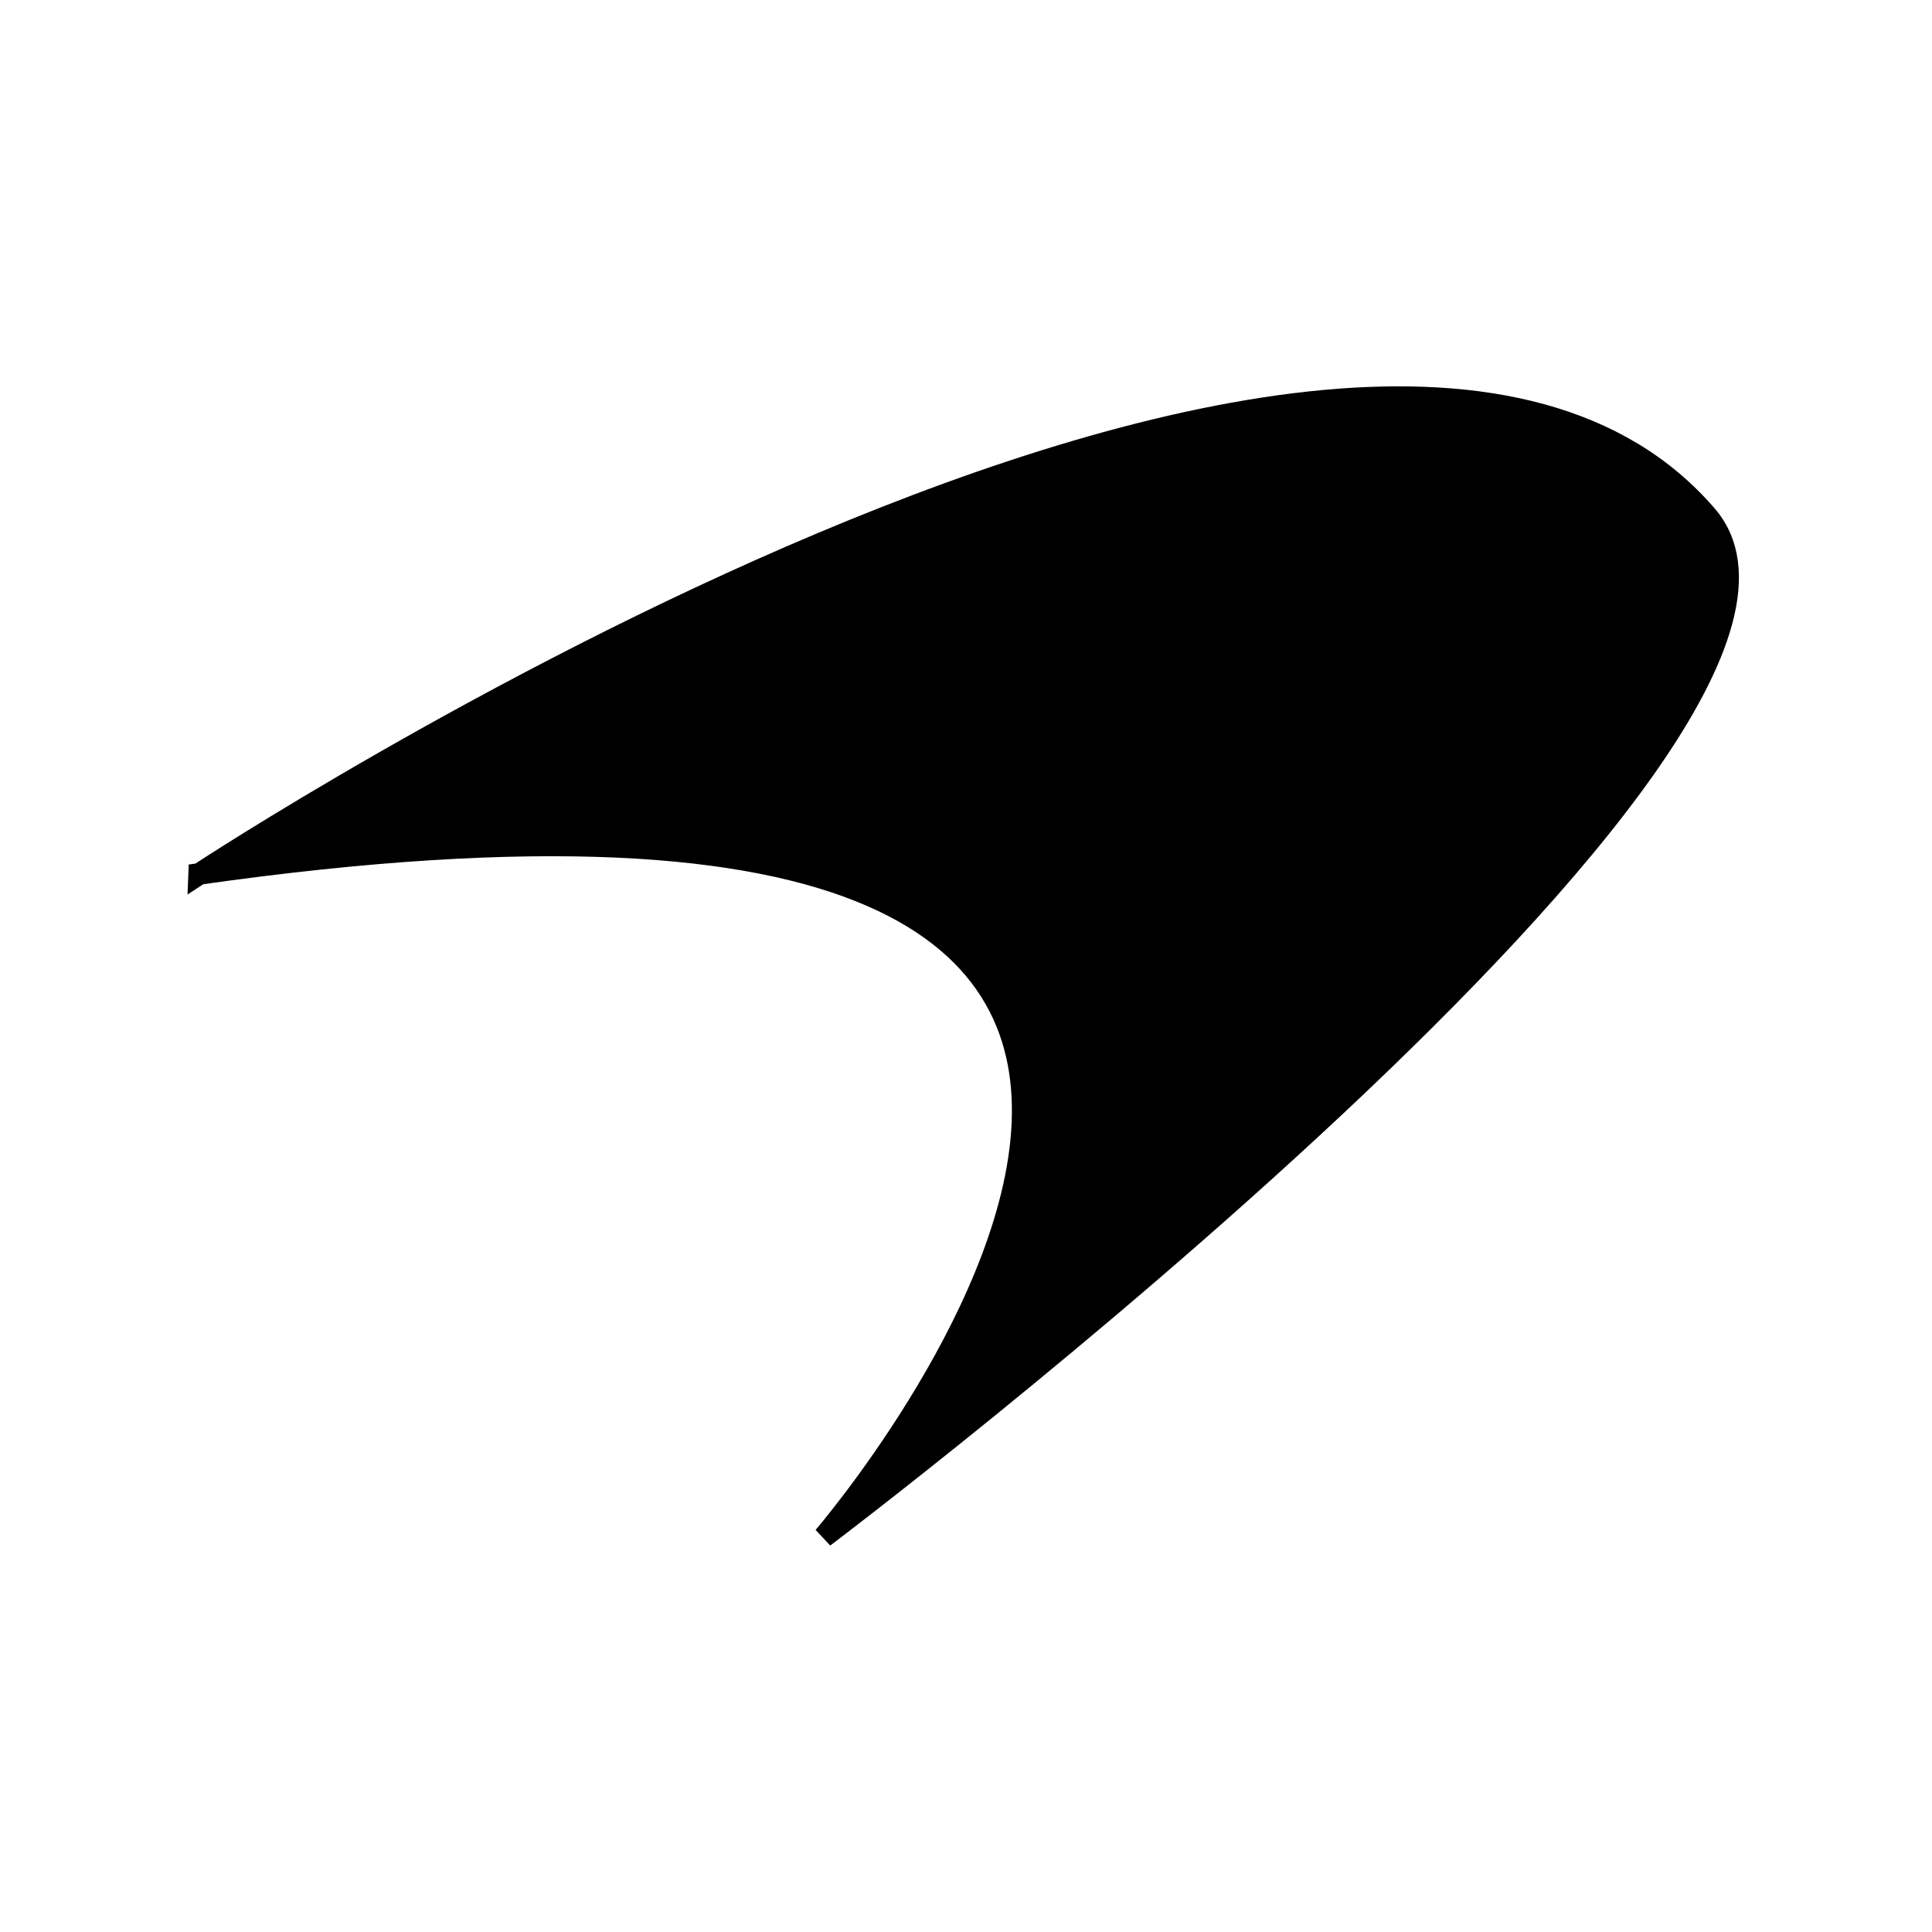 <svg xmlns="http://www.w3.org/2000/svg" width="100" height="100" viewBox="0 0 26.458 26.458"><path d="M2.727 11.969S18.595 1.515 23.371 7.06c2.536 2.944-12.09 13.988-12.09 13.988s10.085-11.73-8.554-9.08z" stroke="#000" stroke-width=".295"/></svg>